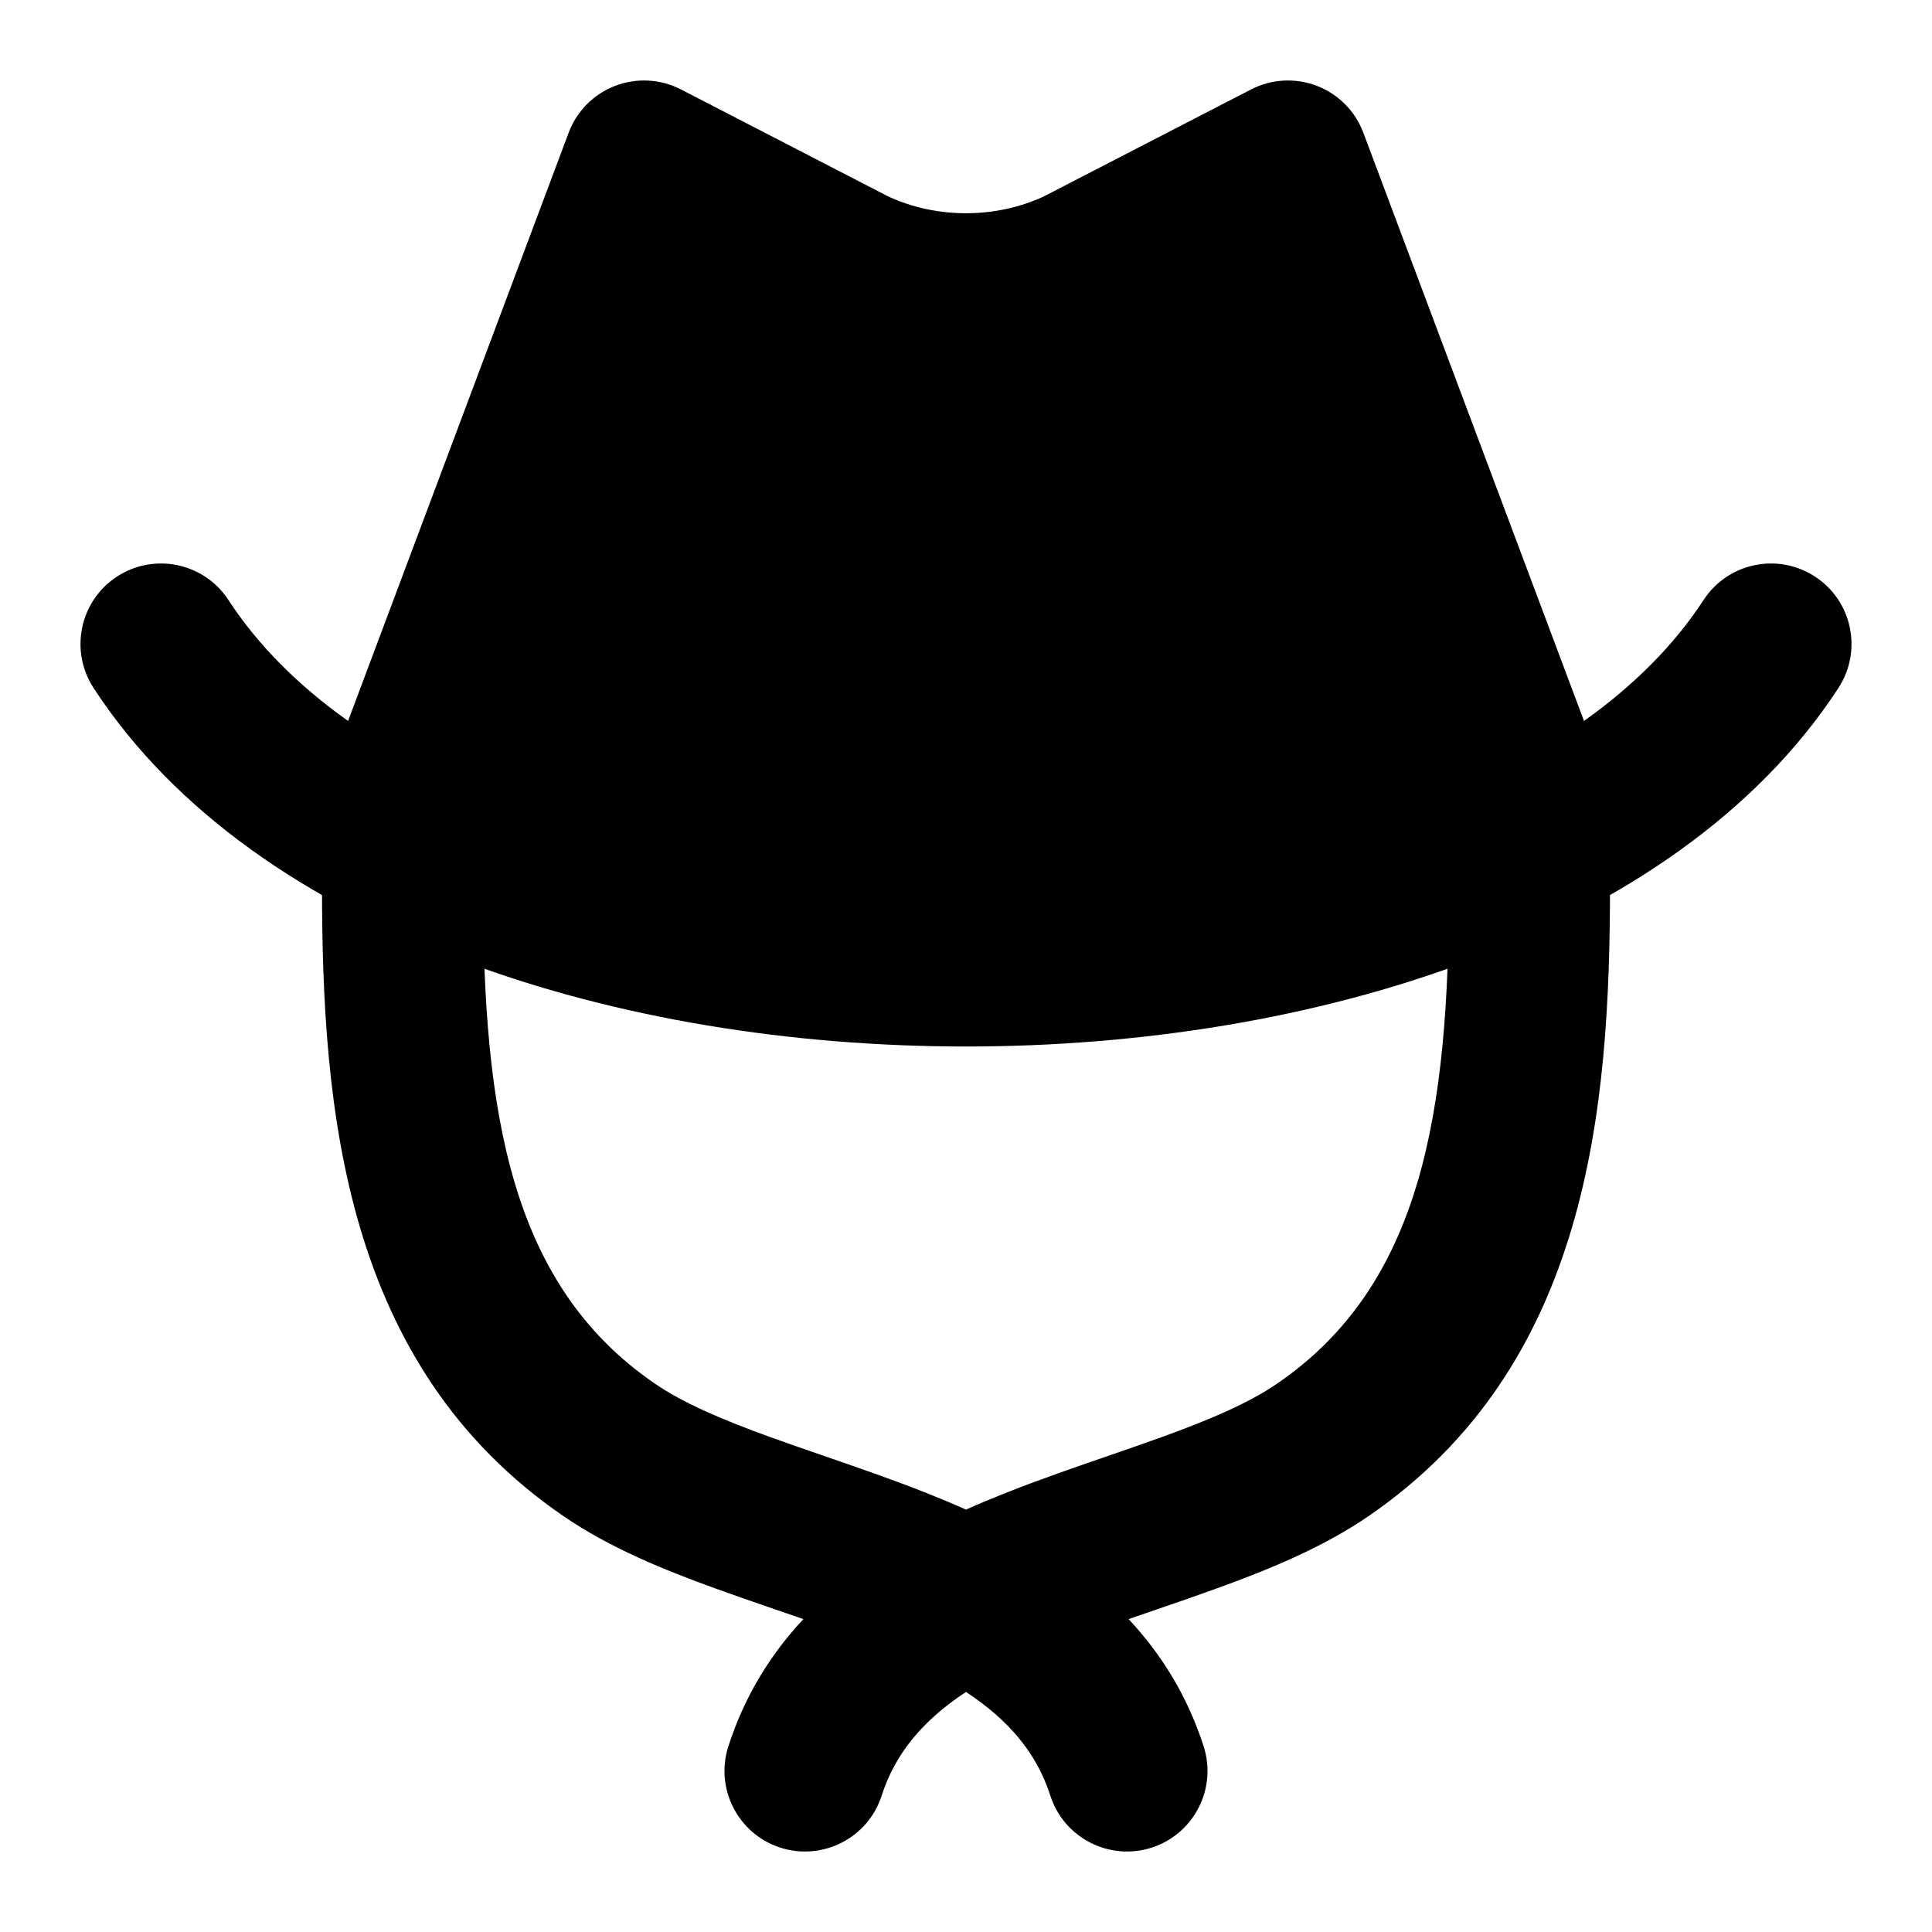 <svg width="24" height="24" viewBox="0 0 24 24" xmlns="http://www.w3.org/2000/svg">
    <path fill-rule="evenodd" clip-rule="evenodd" d="M7.64 1.067C7.907 0.964 8.205 0.98 8.459 1.111L11.037 2.442C11.638 2.718 12.362 2.718 12.963 2.442L15.541 1.111C15.795 0.98 16.093 0.964 16.36 1.067C16.626 1.17 16.836 1.381 16.936 1.649L19.677 8.956C20.298 8.514 20.8 8.01 21.162 7.454C21.464 6.991 22.083 6.861 22.546 7.162C23.009 7.464 23.139 8.083 22.838 8.546C21.815 10.116 20.139 11.223 18.25 11.936C16.354 12.652 14.166 13 12 13C9.834 13 7.646 12.652 5.749 11.936C3.861 11.223 2.185 10.116 1.162 8.546C0.861 8.083 0.991 7.464 1.454 7.162C1.917 6.861 2.536 6.991 2.838 7.454C3.2 8.01 3.702 8.514 4.324 8.956L7.064 1.649C7.164 1.381 7.374 1.17 7.64 1.067Z"/>
    <path fill-rule="evenodd" clip-rule="evenodd" d="M5 10C5.552 10 6 10.448 6 11C6 13.827 6.338 15.957 8.134 17.187C8.483 17.427 8.96 17.632 9.571 17.853C9.764 17.923 9.979 17.997 10.204 18.075C10.633 18.223 11.1 18.383 11.525 18.553C11.681 18.615 11.84 18.681 12 18.753C12.16 18.681 12.319 18.615 12.475 18.553C12.9 18.383 13.367 18.223 13.796 18.075C14.021 17.997 14.236 17.923 14.429 17.853C15.04 17.632 15.517 17.427 15.866 17.187C17.662 15.957 18 13.827 18 11C18 10.448 18.448 10 19 10C19.552 10 20 10.448 20 11C20 13.789 19.731 16.964 16.996 18.837C16.424 19.229 15.743 19.505 15.109 19.734C14.852 19.827 14.609 19.911 14.372 19.992C14.253 20.033 14.136 20.073 14.02 20.113C14.417 20.538 14.746 21.054 14.952 21.693C15.121 22.219 14.832 22.782 14.307 22.952C13.781 23.121 13.217 22.832 13.048 22.307C12.876 21.771 12.525 21.364 12 21.018C11.475 21.364 11.124 21.771 10.952 22.307C10.783 22.832 10.219 23.121 9.693 22.952C9.168 22.782 8.879 22.219 9.048 21.693C9.254 21.054 9.583 20.538 9.98 20.113C9.864 20.073 9.747 20.033 9.628 19.992C9.391 19.911 9.148 19.827 8.891 19.734C8.257 19.505 7.576 19.229 7.004 18.837C4.269 16.964 4 13.789 4 11C4 10.448 4.448 10 5 10Z"/>
</svg>
